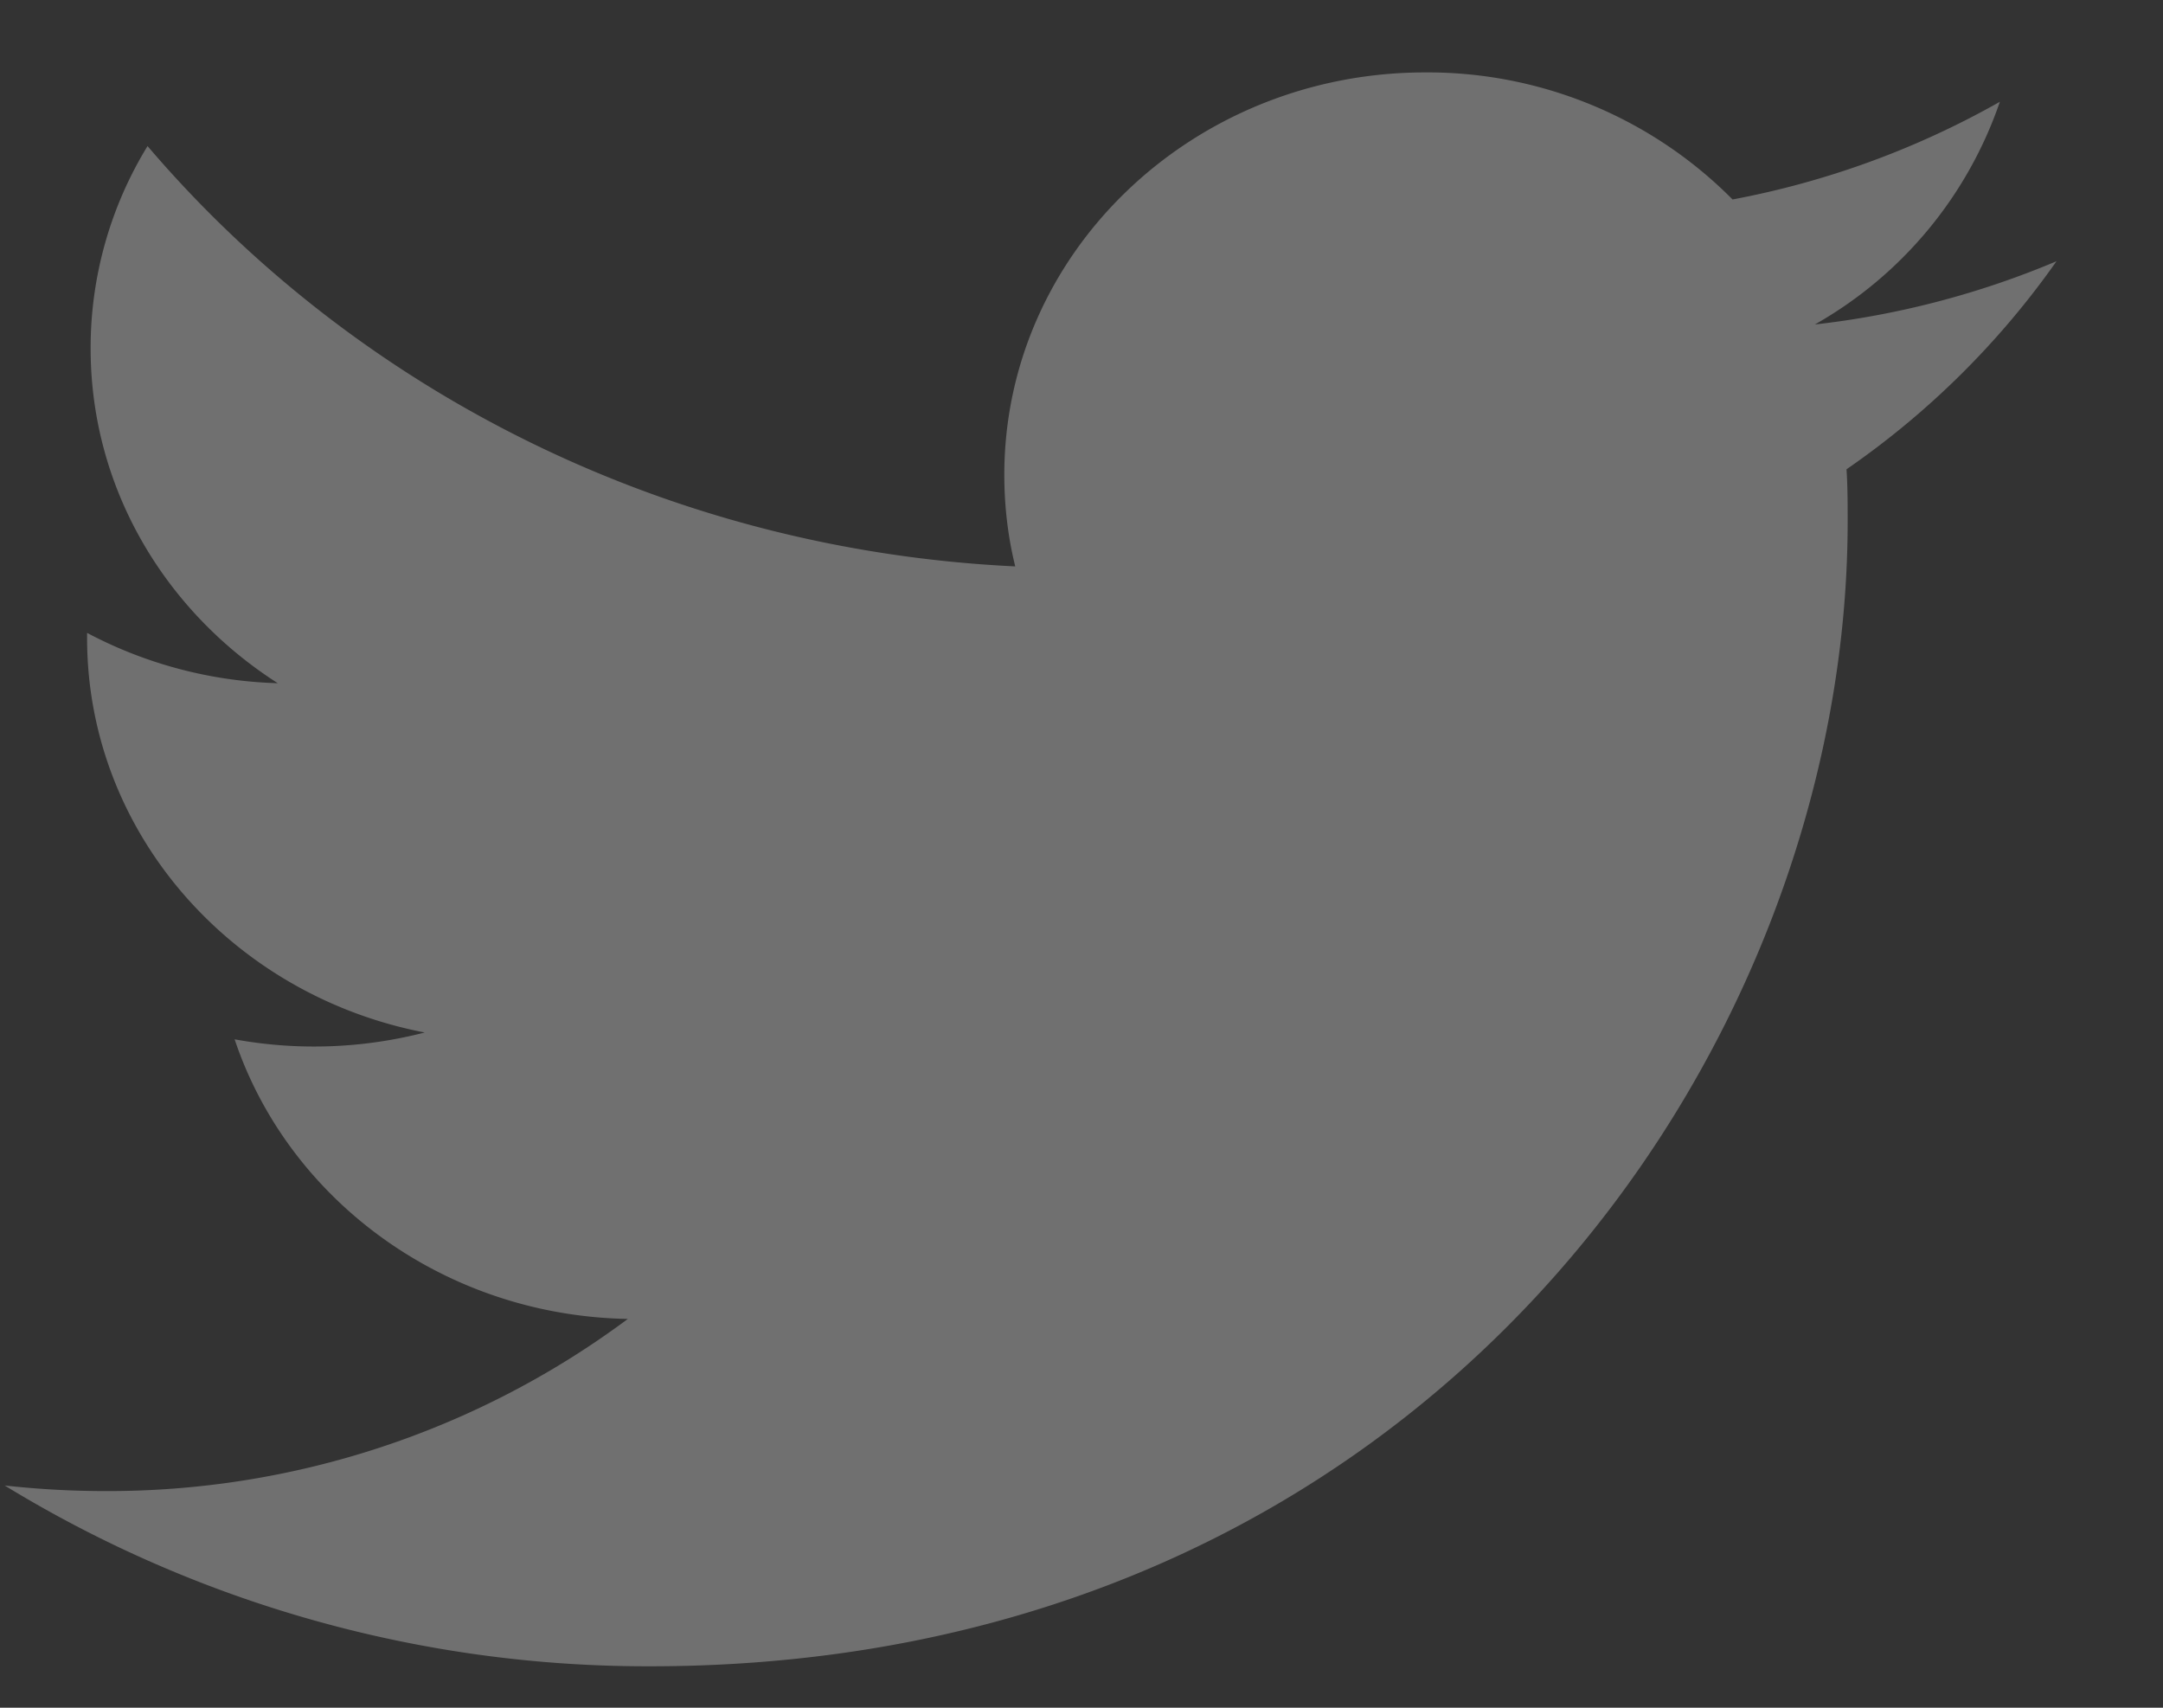 <svg width="19" height="15" fill="none" xmlns="http://www.w3.org/2000/svg"><rect width="100%" height="100%" fill="#333333" stroke="none"/><path opacity=".3" d="M18.066 2.294a7.671 7.671 0 01-2.124.556A3.581 3.581 0 0017.567.894a7.617 7.617 0 01-2.348.858 3.771 3.771 0 00-2.7-1.116c-2.04 0-3.697 1.582-3.697 3.534 0 .277.032.547.096.805-3.074-.147-5.798-1.553-7.622-3.692a3.395 3.395 0 00-.5 1.777c0 1.225.652 2.307 1.644 2.941a3.805 3.805 0 01-1.675-.442v.045c0 1.712 1.275 3.14 2.966 3.465a3.886 3.886 0 01-1.67.06c.47 1.405 1.837 2.427 3.454 2.456a7.65 7.65 0 01-4.592 1.512 8.04 8.04 0 01-.882-.049 10.827 10.827 0 005.669 1.588c6.802 0 10.52-5.386 10.52-10.056 0-.153 0-.306-.01-.458a7.368 7.368 0 001.845-1.828h.001z" fill="#fff"/></svg>